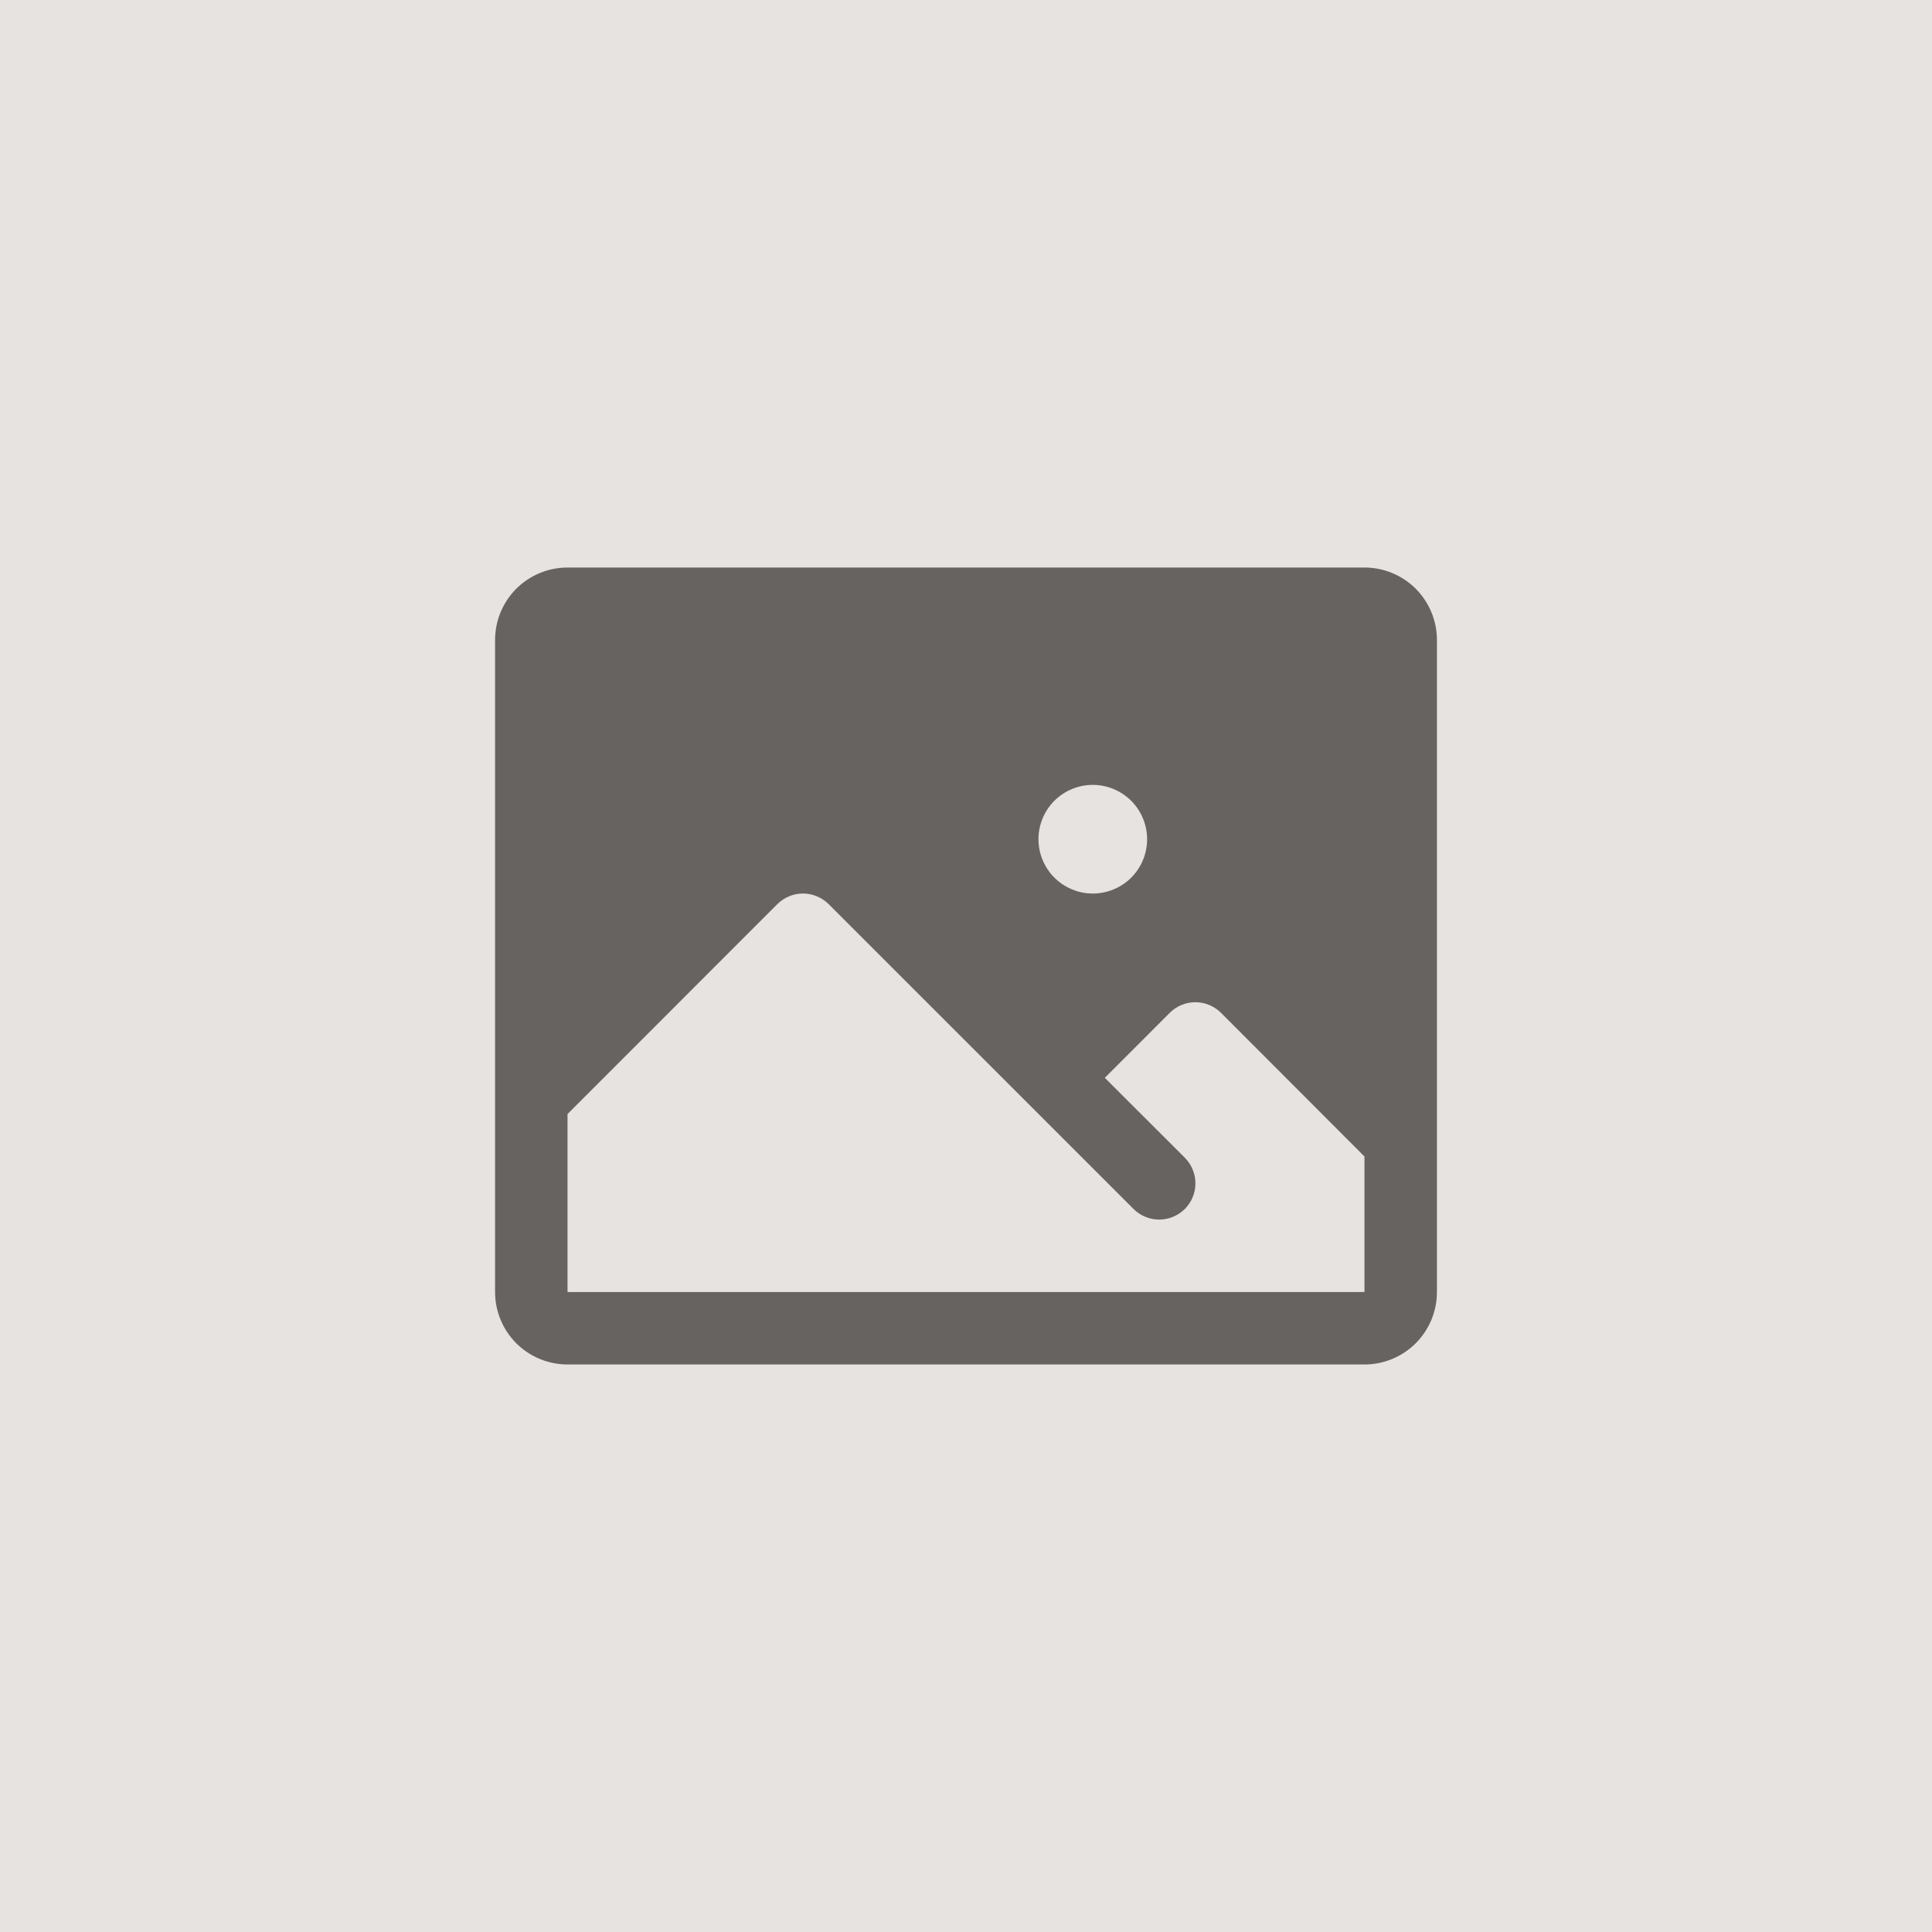 <svg width="46" height="46" viewBox="0 0 40 40" fill="none" xmlns="http://www.w3.org/2000/svg">
<rect width="46" height="46" fill="#E6E3E1"/>
<path d="M28.25 11.75H11.75C11.352 11.75 10.971 11.908 10.689 12.189C10.408 12.471 10.25 12.852 10.25 13.25V26.75C10.25 27.148 10.408 27.529 10.689 27.811C10.971 28.092 11.352 28.25 11.75 28.25H28.25C28.648 28.25 29.029 28.092 29.311 27.811C29.592 27.529 29.75 27.148 29.75 26.75V13.25C29.75 12.852 29.592 12.471 29.311 12.189C29.029 11.908 28.648 11.75 28.25 11.75ZM22.625 16.25C22.848 16.25 23.065 16.316 23.25 16.44C23.435 16.563 23.579 16.739 23.664 16.945C23.75 17.15 23.772 17.376 23.728 17.595C23.685 17.813 23.578 18.013 23.421 18.171C23.263 18.328 23.063 18.435 22.845 18.478C22.626 18.522 22.4 18.5 22.195 18.414C21.989 18.329 21.813 18.185 21.69 18C21.566 17.815 21.5 17.598 21.5 17.375C21.5 17.077 21.619 16.791 21.829 16.579C22.041 16.369 22.327 16.25 22.625 16.25ZM28.25 26.75H11.75V23.065L16.094 18.719C16.164 18.65 16.247 18.594 16.338 18.557C16.429 18.519 16.526 18.499 16.625 18.499C16.724 18.499 16.821 18.519 16.912 18.557C17.003 18.594 17.086 18.65 17.156 18.719L23.469 25.031C23.61 25.171 23.8 25.25 23.999 25.25C24.198 25.25 24.389 25.171 24.53 25.031C24.671 24.89 24.75 24.699 24.75 24.5C24.75 24.301 24.671 24.11 24.53 23.969L22.874 22.315L24.219 20.969C24.359 20.829 24.55 20.75 24.749 20.75C24.948 20.75 25.138 20.829 25.279 20.969L28.25 23.944V26.75Z" fill="#666361"/>
</svg>
